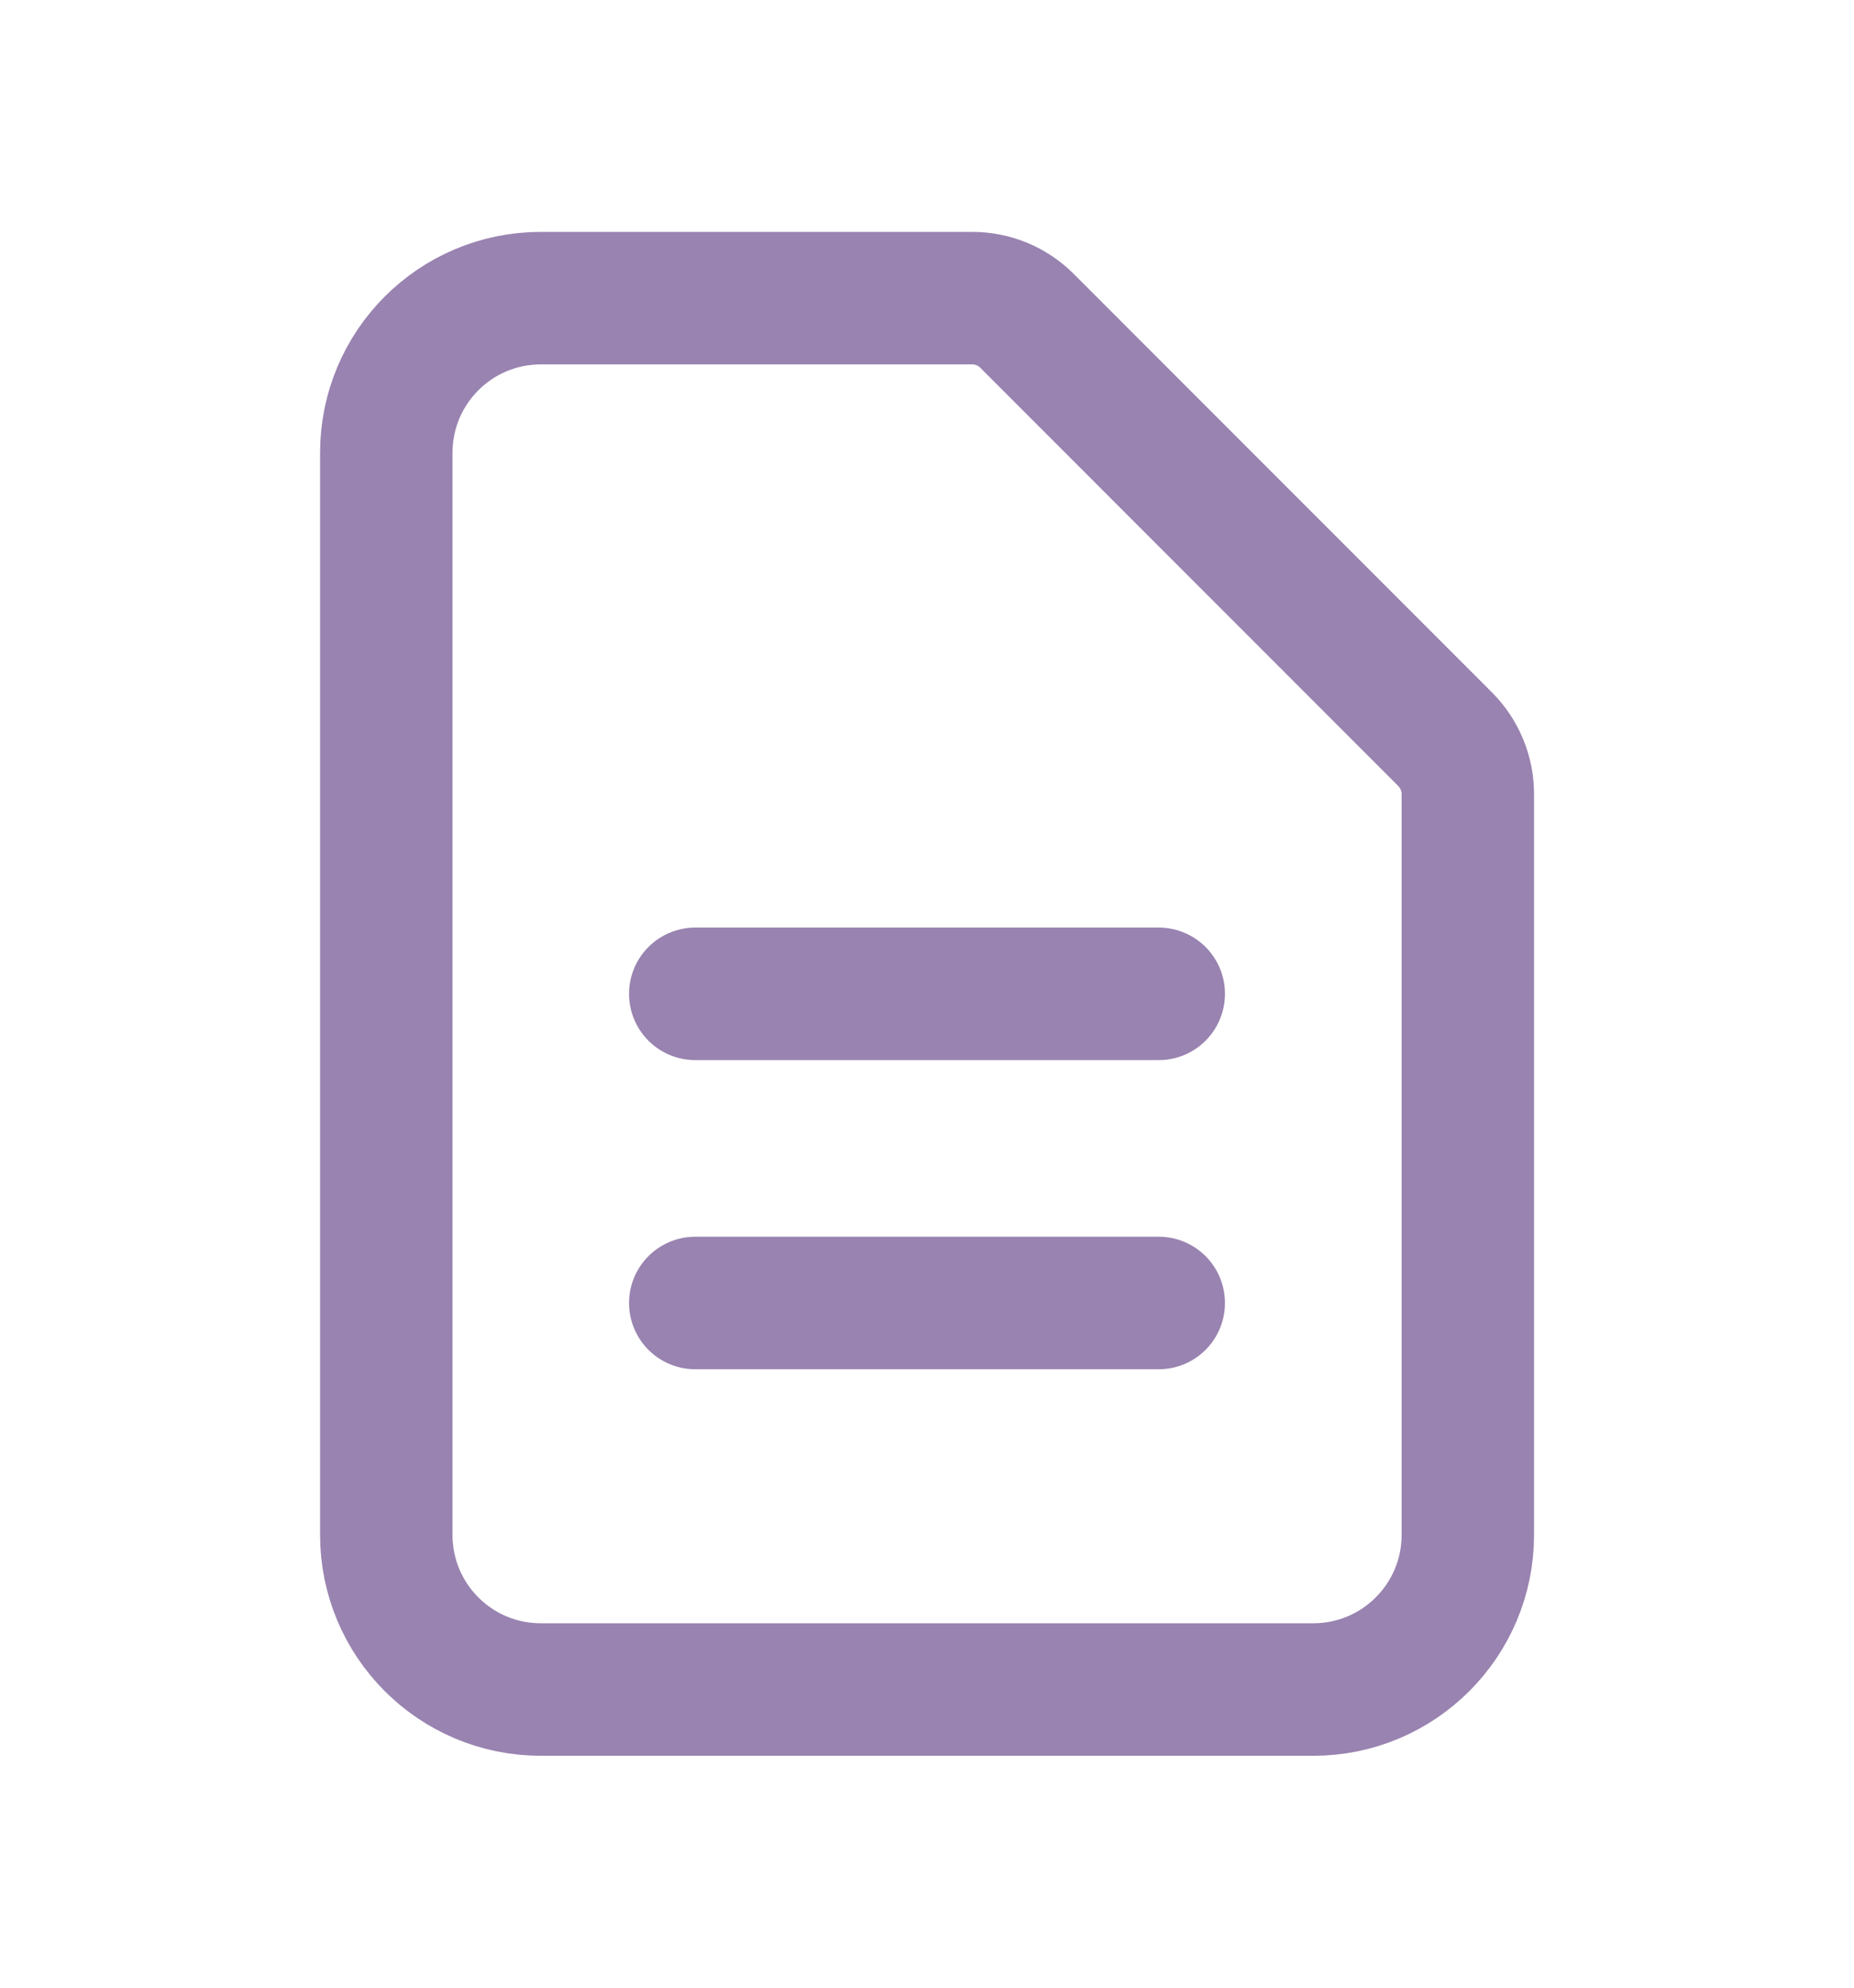 <svg width="14" height="15" viewBox="0 0 14 15" fill="none" xmlns="http://www.w3.org/2000/svg">
<path d="M5.25 7.5H8.75M5.25 9.833H8.75M9.917 12.75H4.084C3.439 12.75 2.917 12.228 2.917 11.583V3.417C2.917 2.772 3.439 2.25 4.084 2.25H7.342C7.497 2.25 7.645 2.311 7.755 2.421L10.913 5.579C11.022 5.689 11.084 5.837 11.084 5.992V11.583C11.084 12.228 10.561 12.75 9.917 12.75Z" stroke="#9983B0" stroke-linecap="round" stroke-linejoin="round"/>
</svg>
